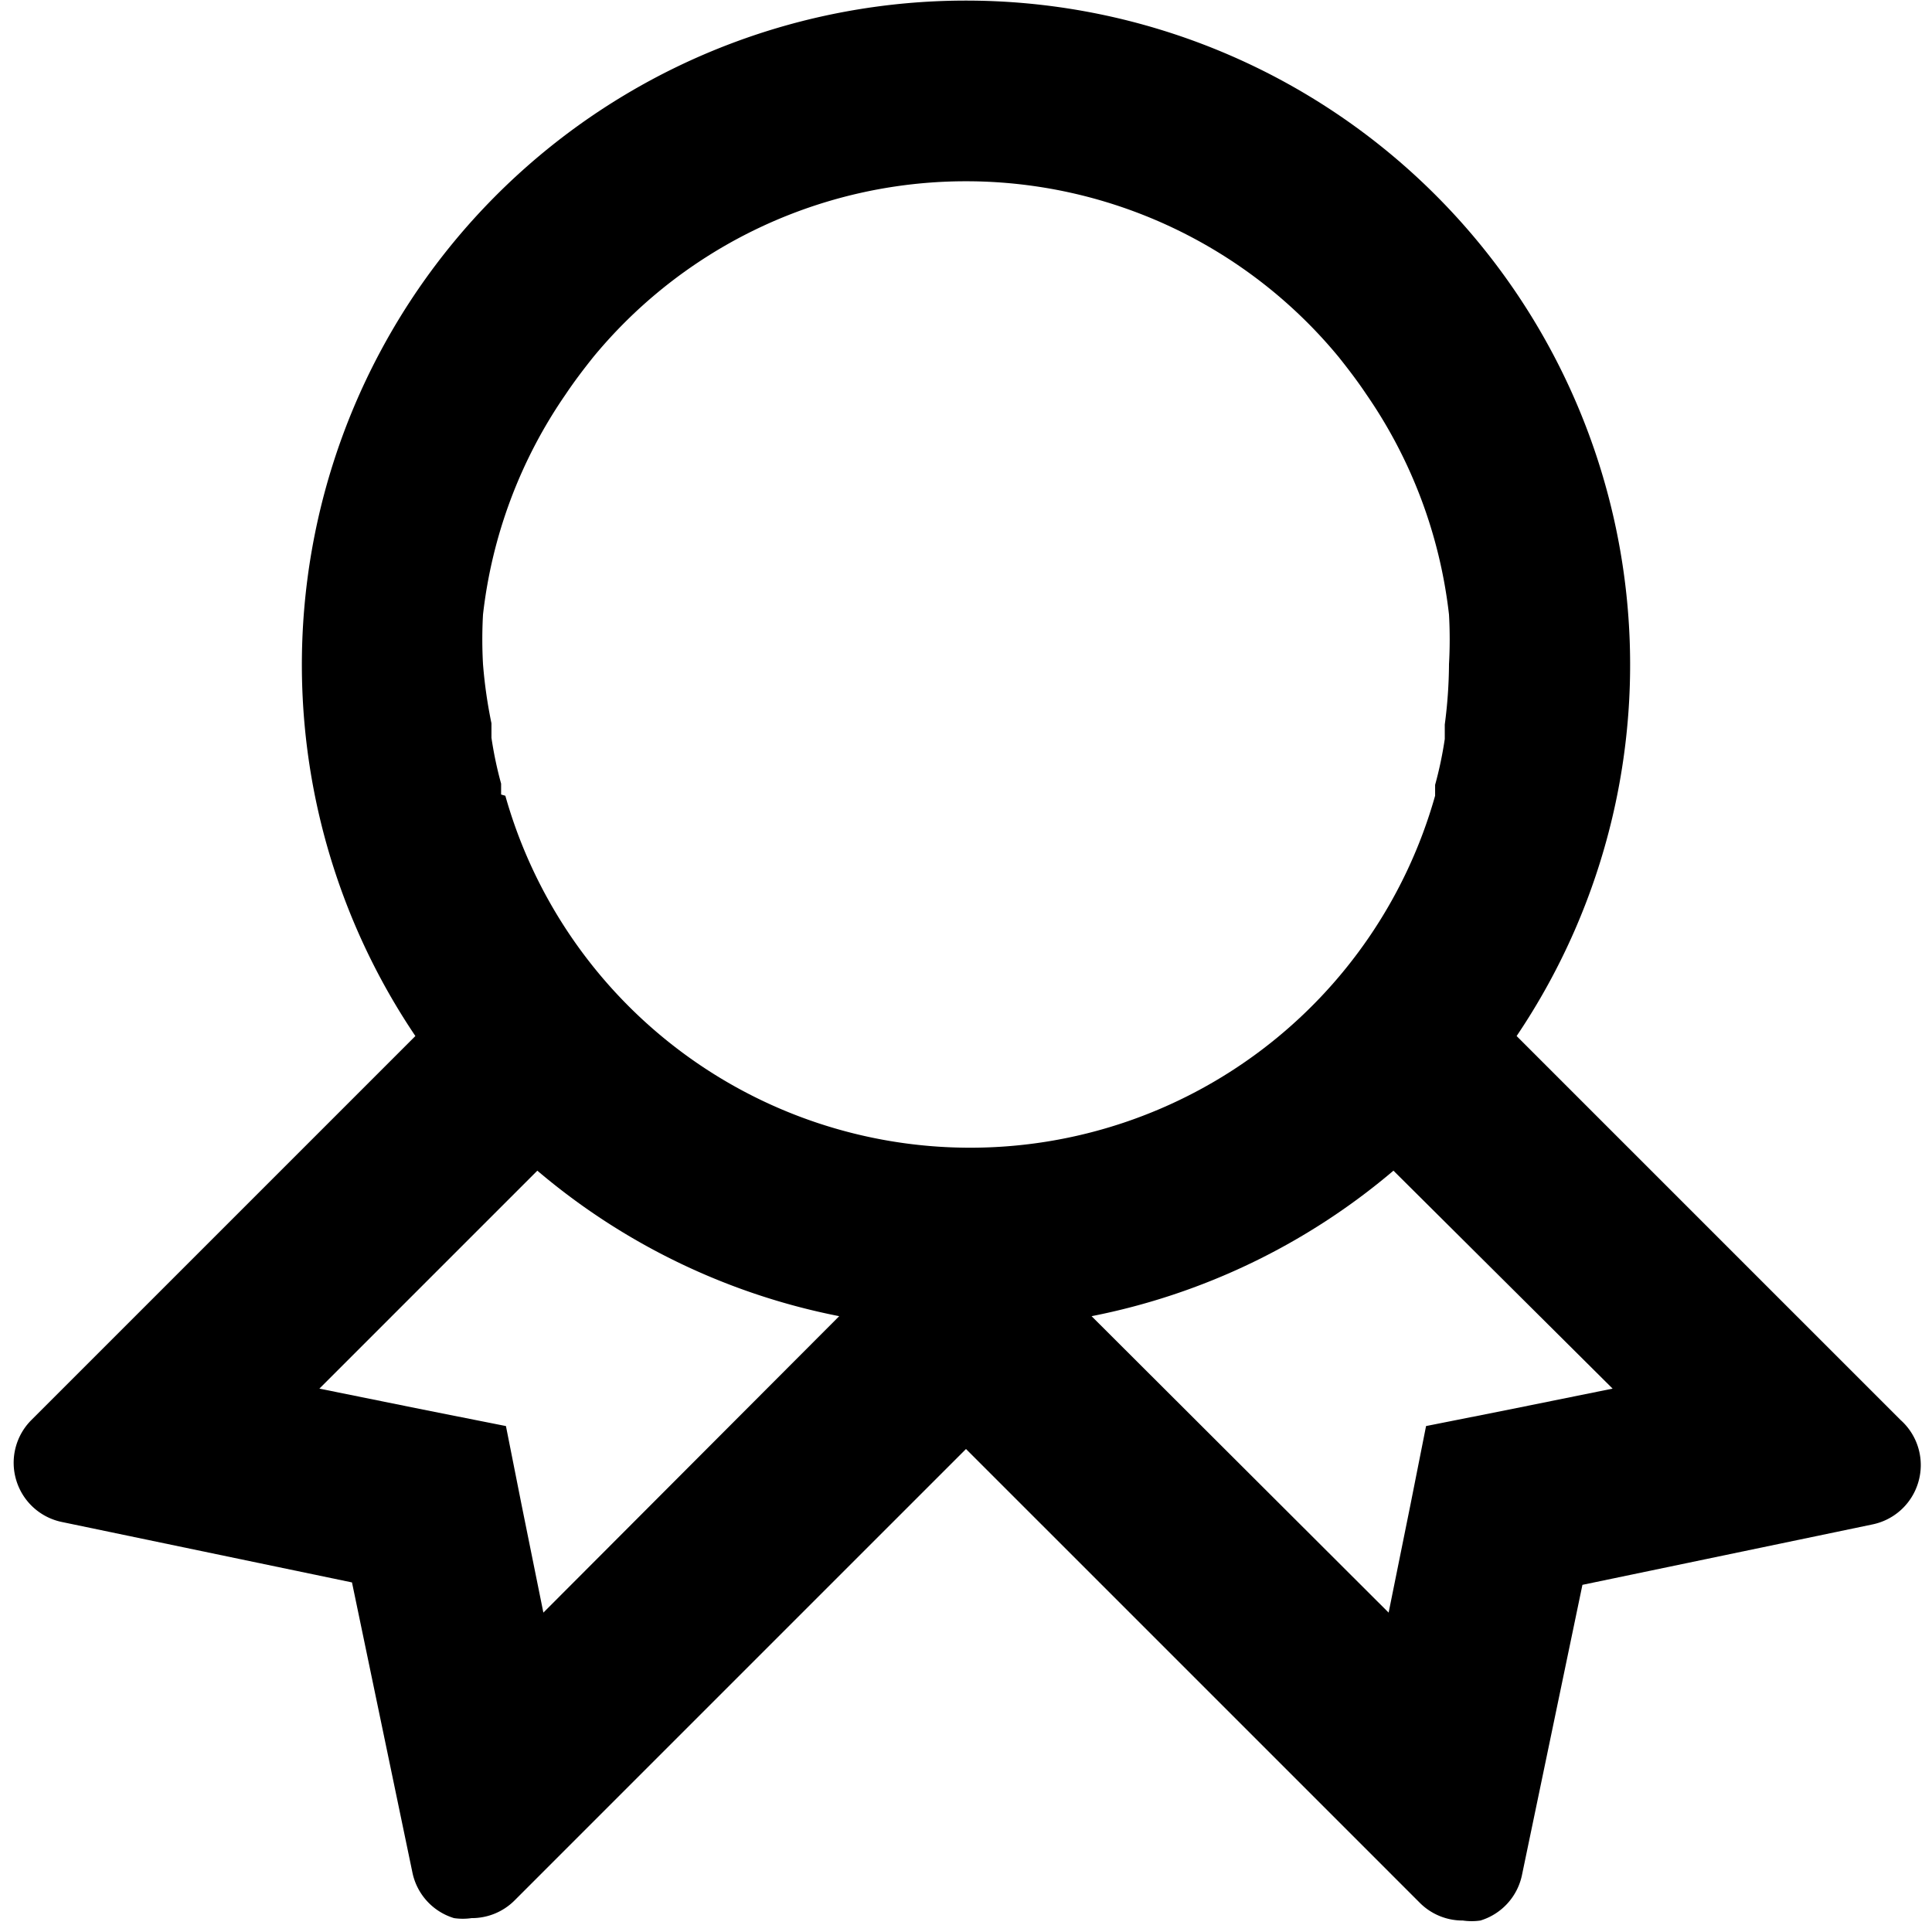 <svg xmlns="http://www.w3.org/2000/svg" viewBox="0 0 32 32" width="32" height="32">
	<path d="M31.48 23.52l-6.36-6.36a11 11 0 10-18.24 0L.52 23.52a1 1 0 00-.25 1 1 1 0 00.76.69l4.8 1 1 4.8a1 1 0 00.69.76 1 1 0 00.29 0 1 1 0 00.71-.29L16 24l7.52 7.52a1 1 0 00.71.29 1 1 0 00.29 0 1 1 0 00.69-.76l1-4.8 4.8-1a1 1 0 00.76-.69 1 1 0 00-.29-1.04zM9 26.71l-.36-1.78-.26-1.31-1.31-.26L5.29 23l3.61-3.61a11 11 0 005 2.41zm-.7-13.55v-.18a6.41 6.41 0 01-.16-.76v-.24A7.93 7.93 0 018 11a7.38 7.38 0 010-.82 8 8 0 011.37-3.65c.14-.21.3-.42.46-.62a8 8 0 0112.34 0c.16.2.32.41.46.62A8 8 0 0124 10.18a7.38 7.38 0 010 .82 7.93 7.93 0 01-.07 1v.24a6.41 6.41 0 01-.16.76v.18a8 8 0 01-15.4 0zm16.63 10.2l-1.31.26-.26 1.31-.36 1.78-4.92-4.91a11 11 0 005-2.41L26.71 23z"/>
</svg>